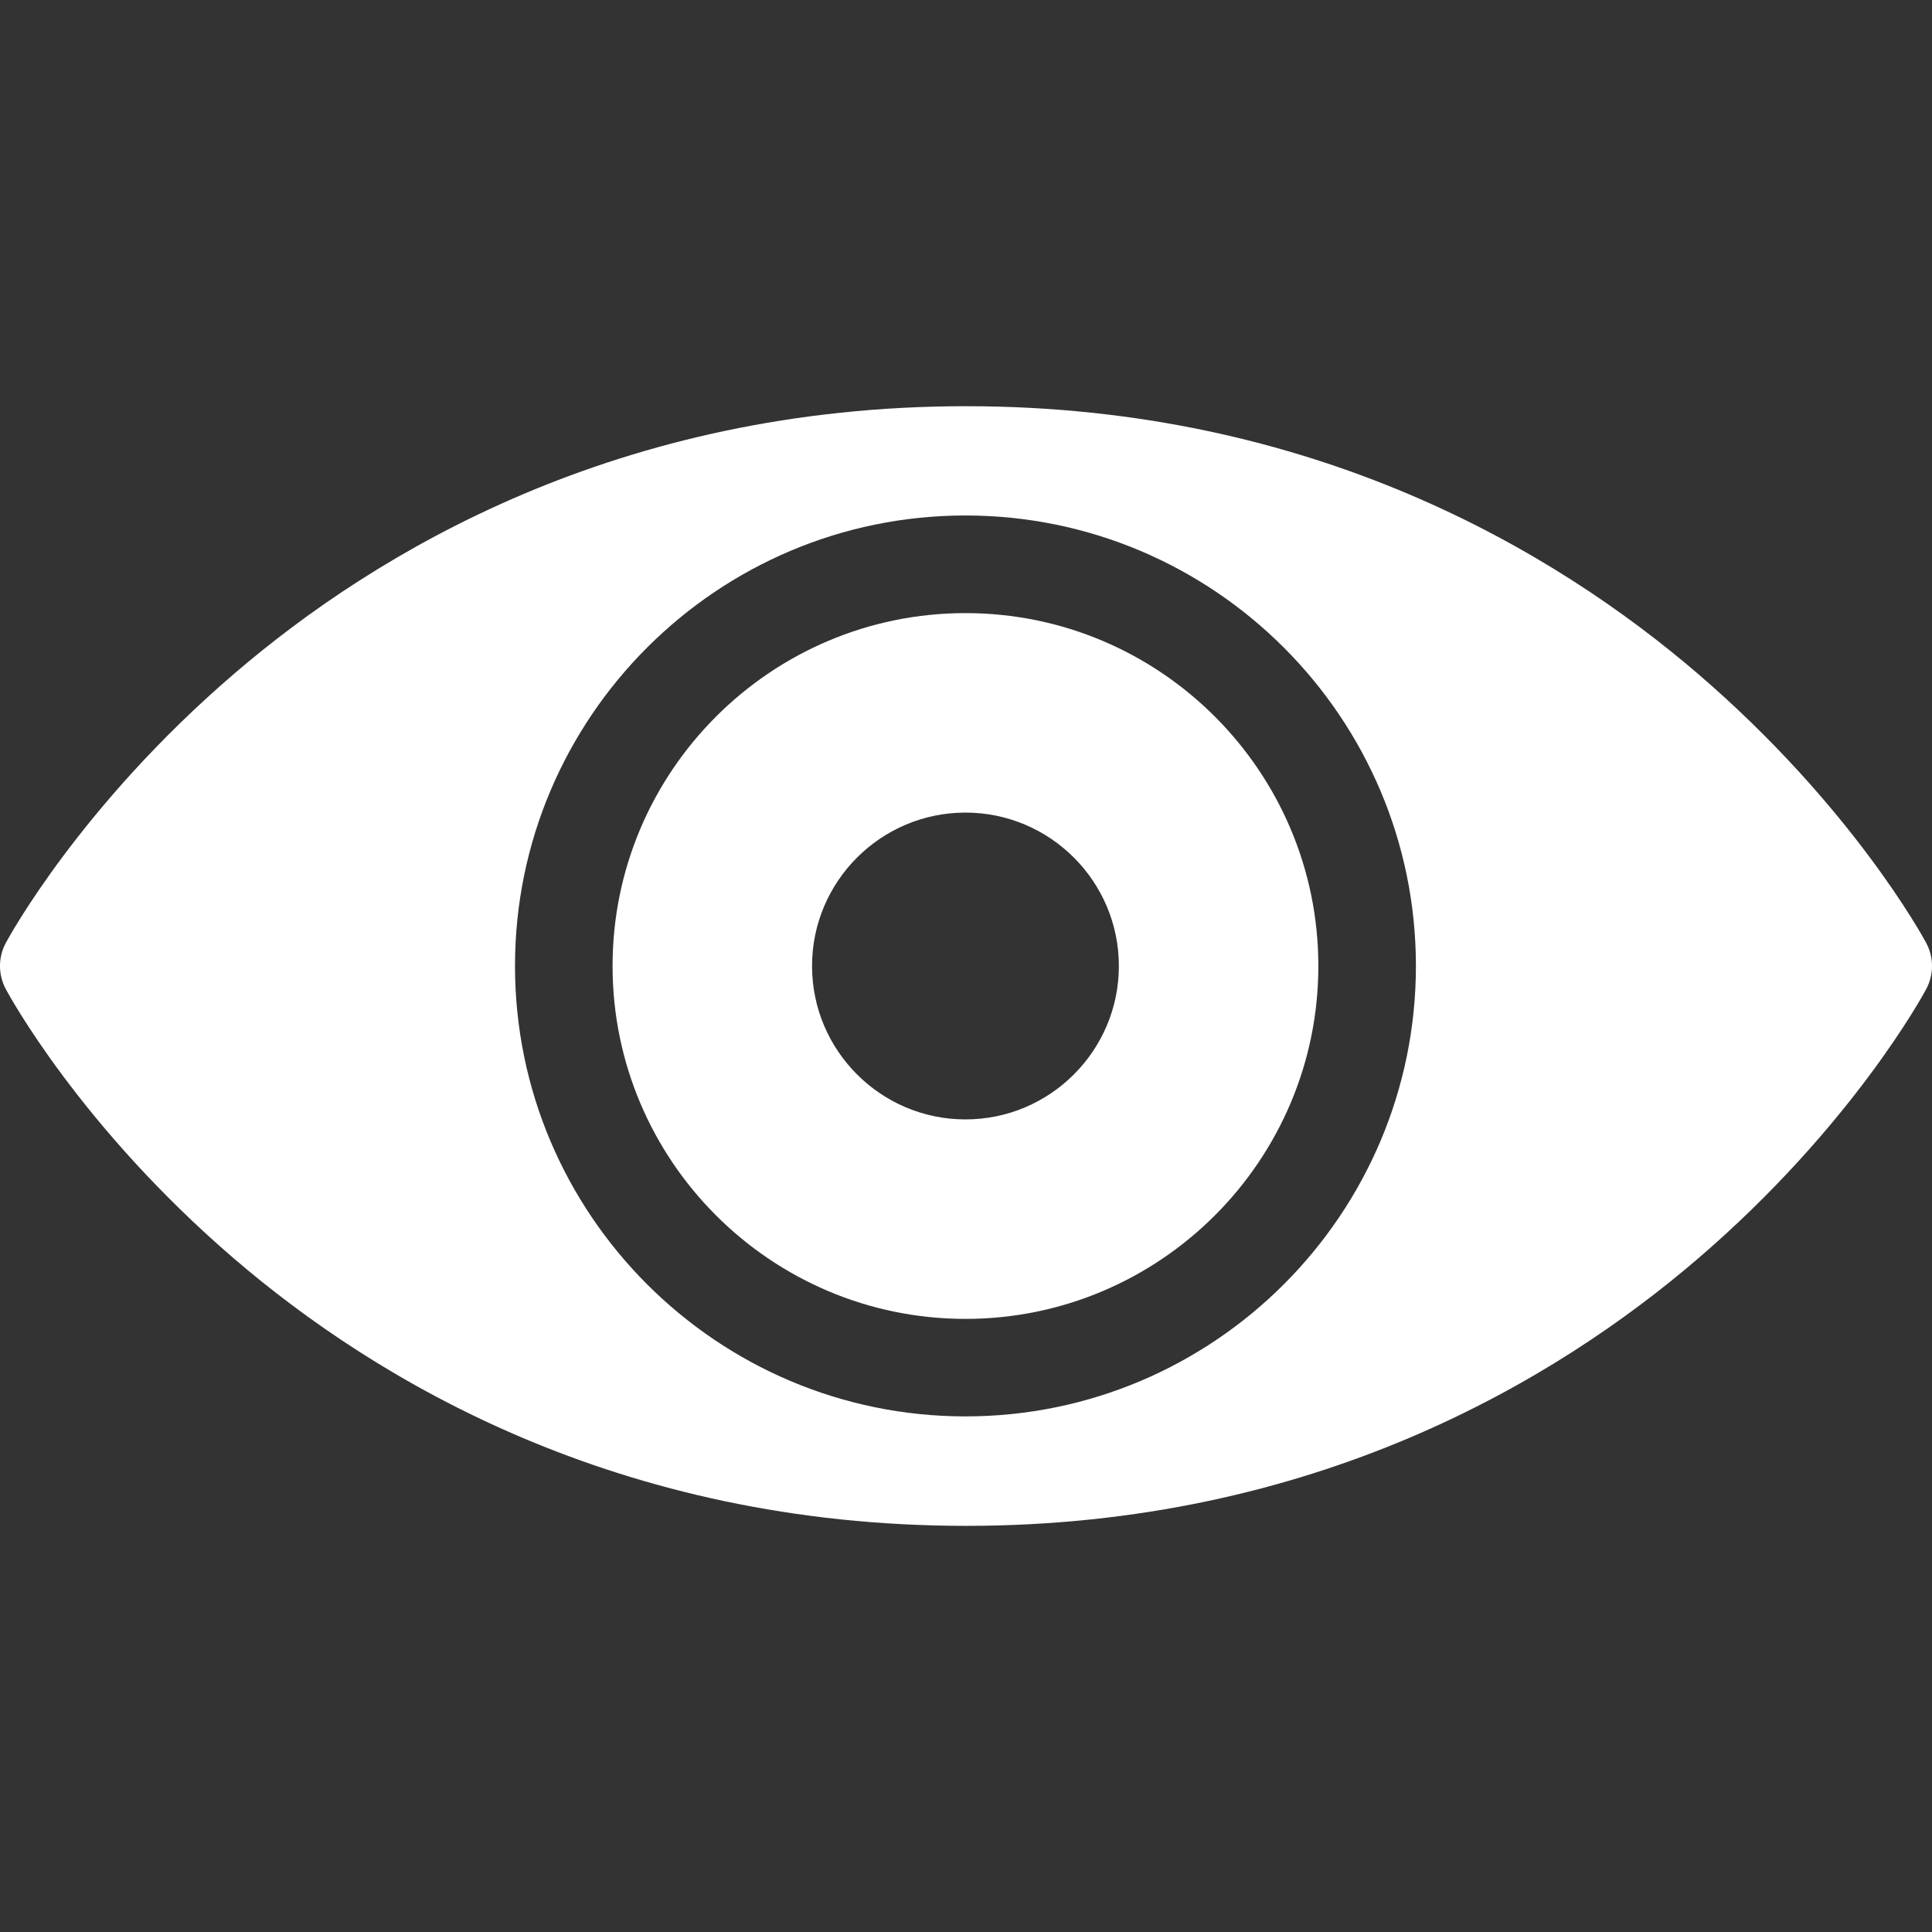 <!-- Generated by IcoMoon.io -->
<svg version="1.1" xmlns="http://www.w3.org/2000/svg" width="32" height="32" viewBox="0 0 32 32">
<rect x="0" y="0" width="32" height="32" fill="#333333" stroke="none"/>
<title>medical</title>
<path fill="#fff" d="M15.991 21.845c3.223 0 5.845-2.622 5.845-5.845s-2.622-5.845-5.845-5.845-5.845 2.622-5.845 5.845 2.622 5.845 5.845 5.845zM15.991 13.459c1.401 0 2.541 1.14 2.541 2.541s-1.14 2.541-2.541 2.541c-1.401 0-2.541-1.14-2.541-2.541s1.14-2.541 2.541-2.541z"></path>
<path fill="#fff" d="M31.904 15.618c-0.049-0.092-1.235-2.274-3.787-4.463-2.354-2.019-6.367-4.427-12.117-4.427s-9.763 2.407-12.117 4.427c-2.552 2.189-3.738 4.372-3.787 4.463-0.128 0.238-0.128 0.524-0.001 0.763 0.049 0.092 1.231 2.275 3.781 4.465 2.352 2.020 6.364 4.427 12.124 4.427s9.772-2.408 12.124-4.427c2.55-2.189 3.732-4.373 3.781-4.465 0.127-0.238 0.127-0.524-0.001-0.763zM15.991 8.538c4.114 0 7.461 3.347 7.461 7.461s-3.347 7.461-7.461 7.461c-4.114 0-7.461-3.347-7.461-7.461s3.347-7.461 7.461-7.461z"></path>
</svg>
